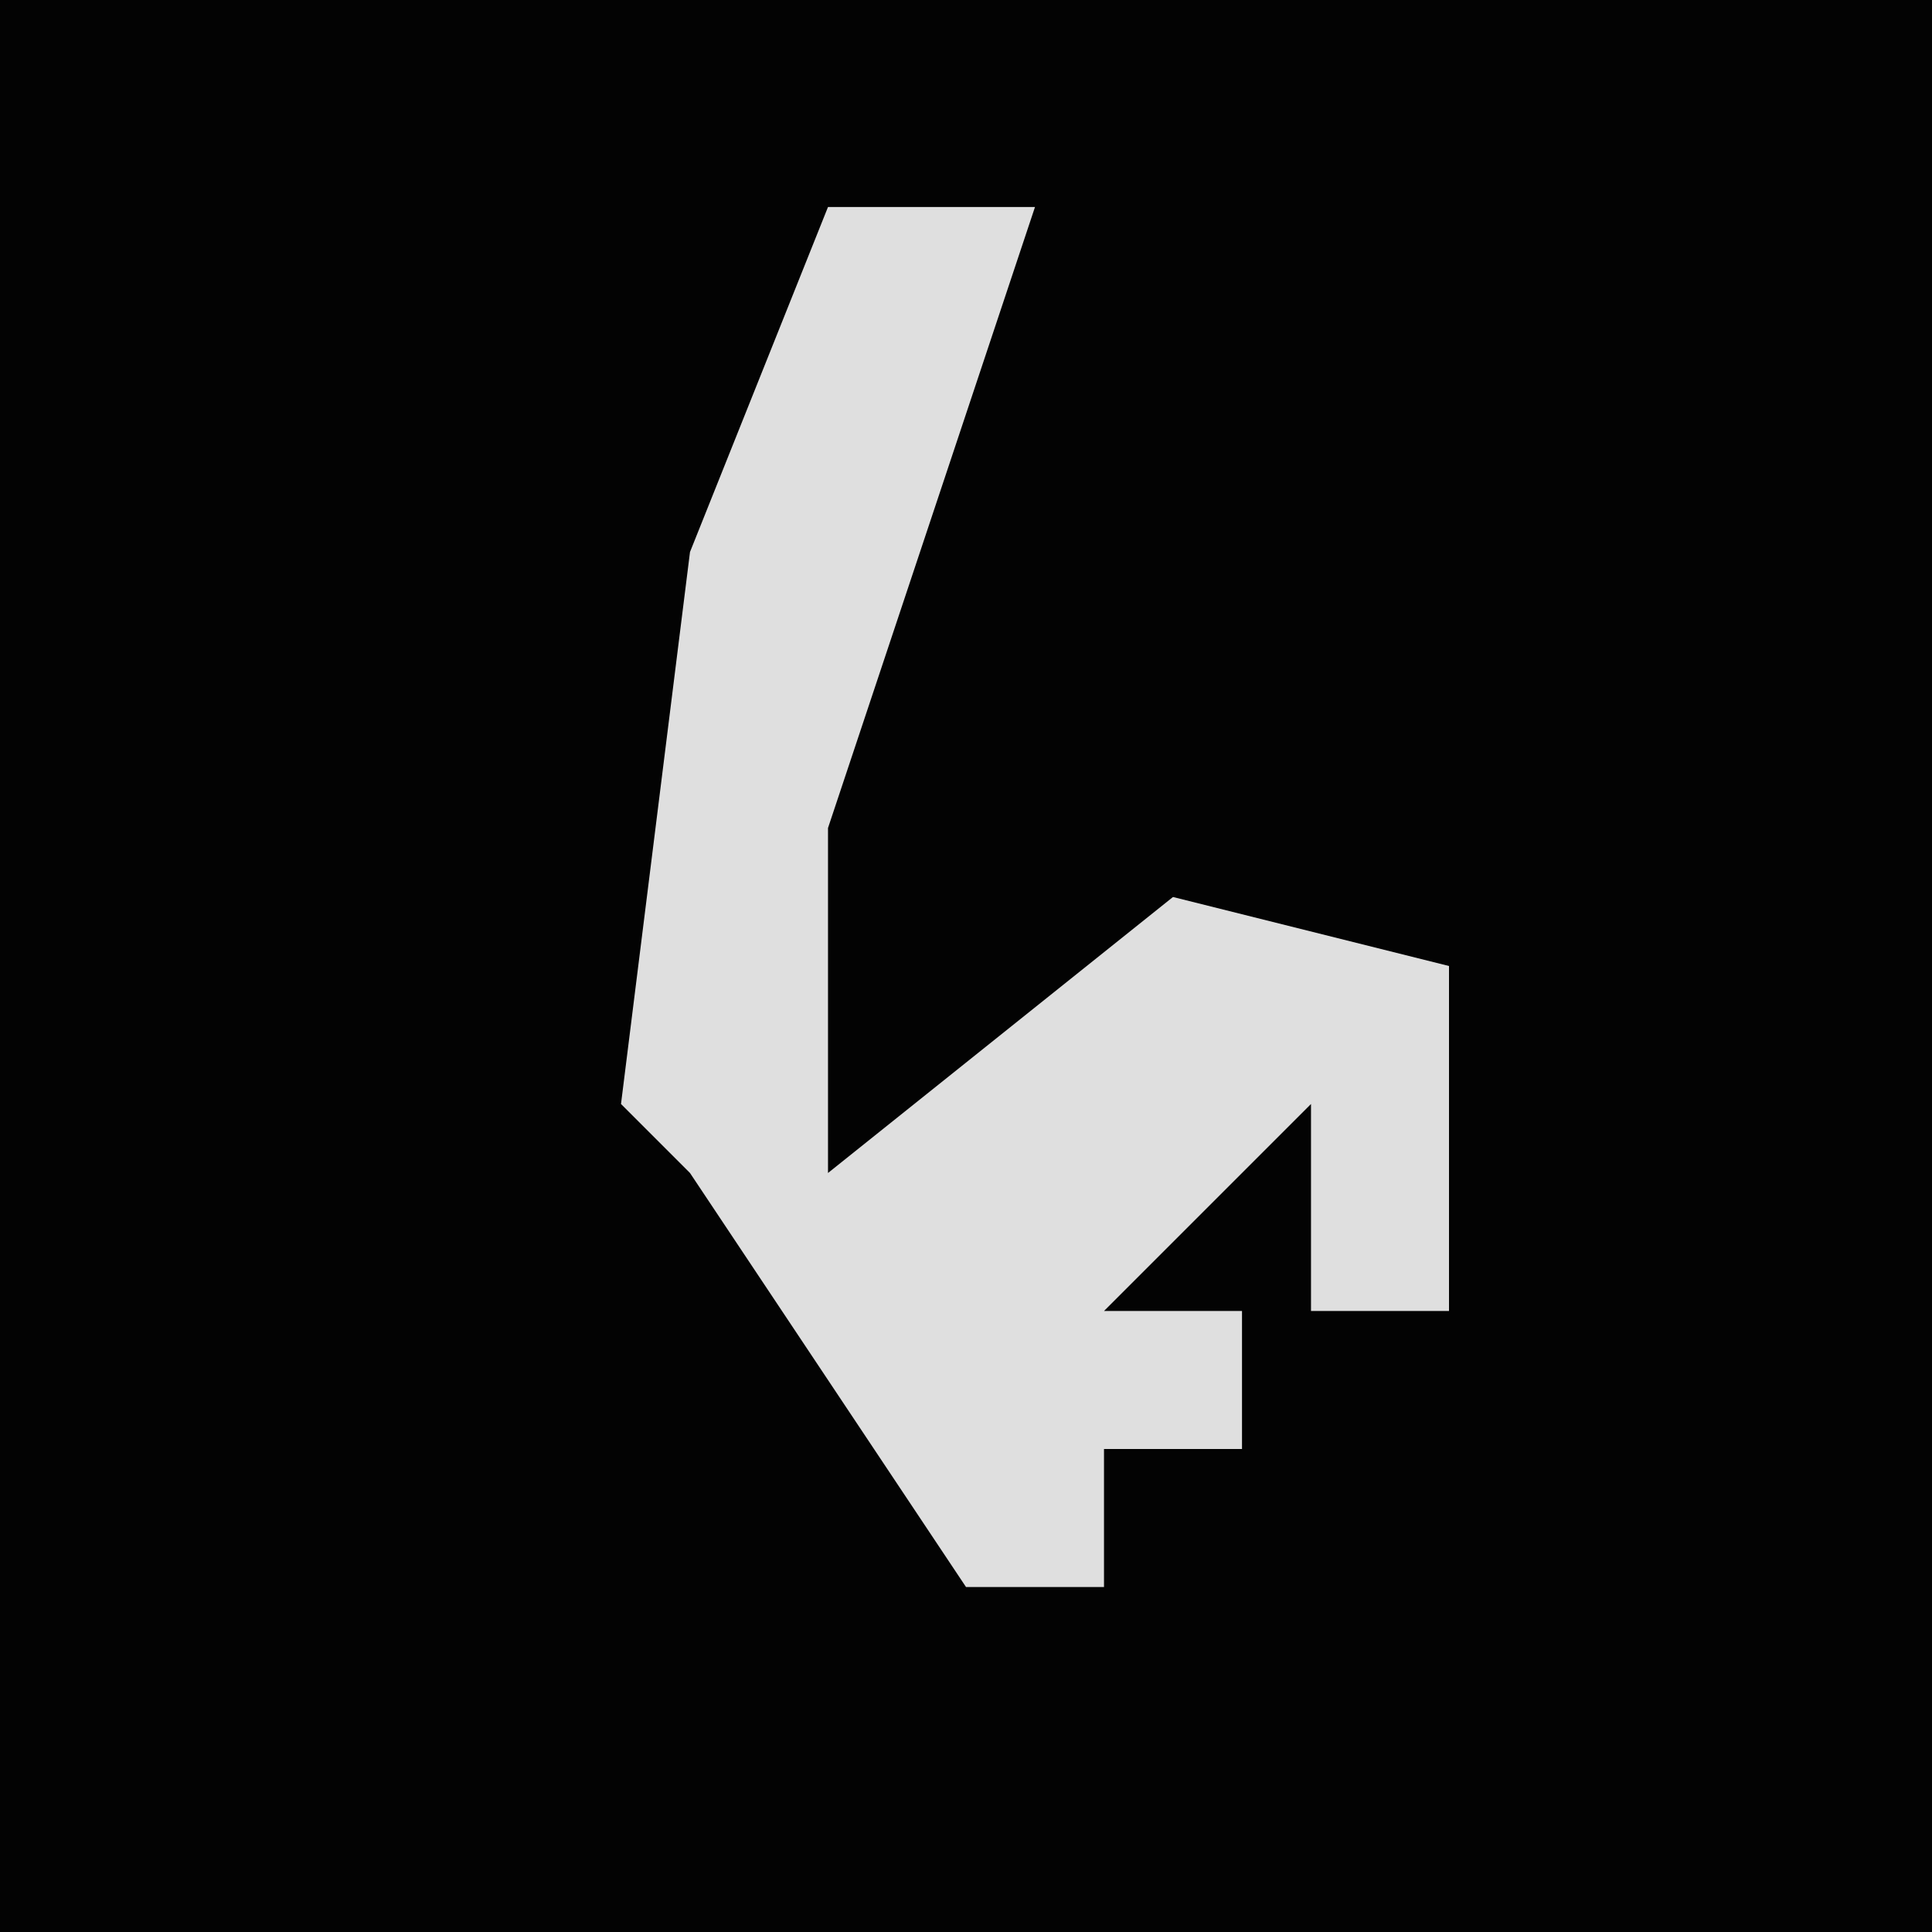 <?xml version="1.0" encoding="UTF-8"?>
<svg version="1.1" xmlns="http://www.w3.org/2000/svg" width="28" height="28">
<path d="M0,0 L28,0 L28,28 L0,28 Z " fill="#030303" transform="translate(0,0)"/>
<path d="M0,0 L3,0 L0,9 L0,14 L5,10 L9,11 L9,16 L7,16 L7,13 L4,16 L6,16 L6,18 L4,18 L4,20 L2,20 L-2,14 L-3,13 L-2,5 Z " fill="#DFDFDF" transform="translate(12,3)"/>
</svg>
